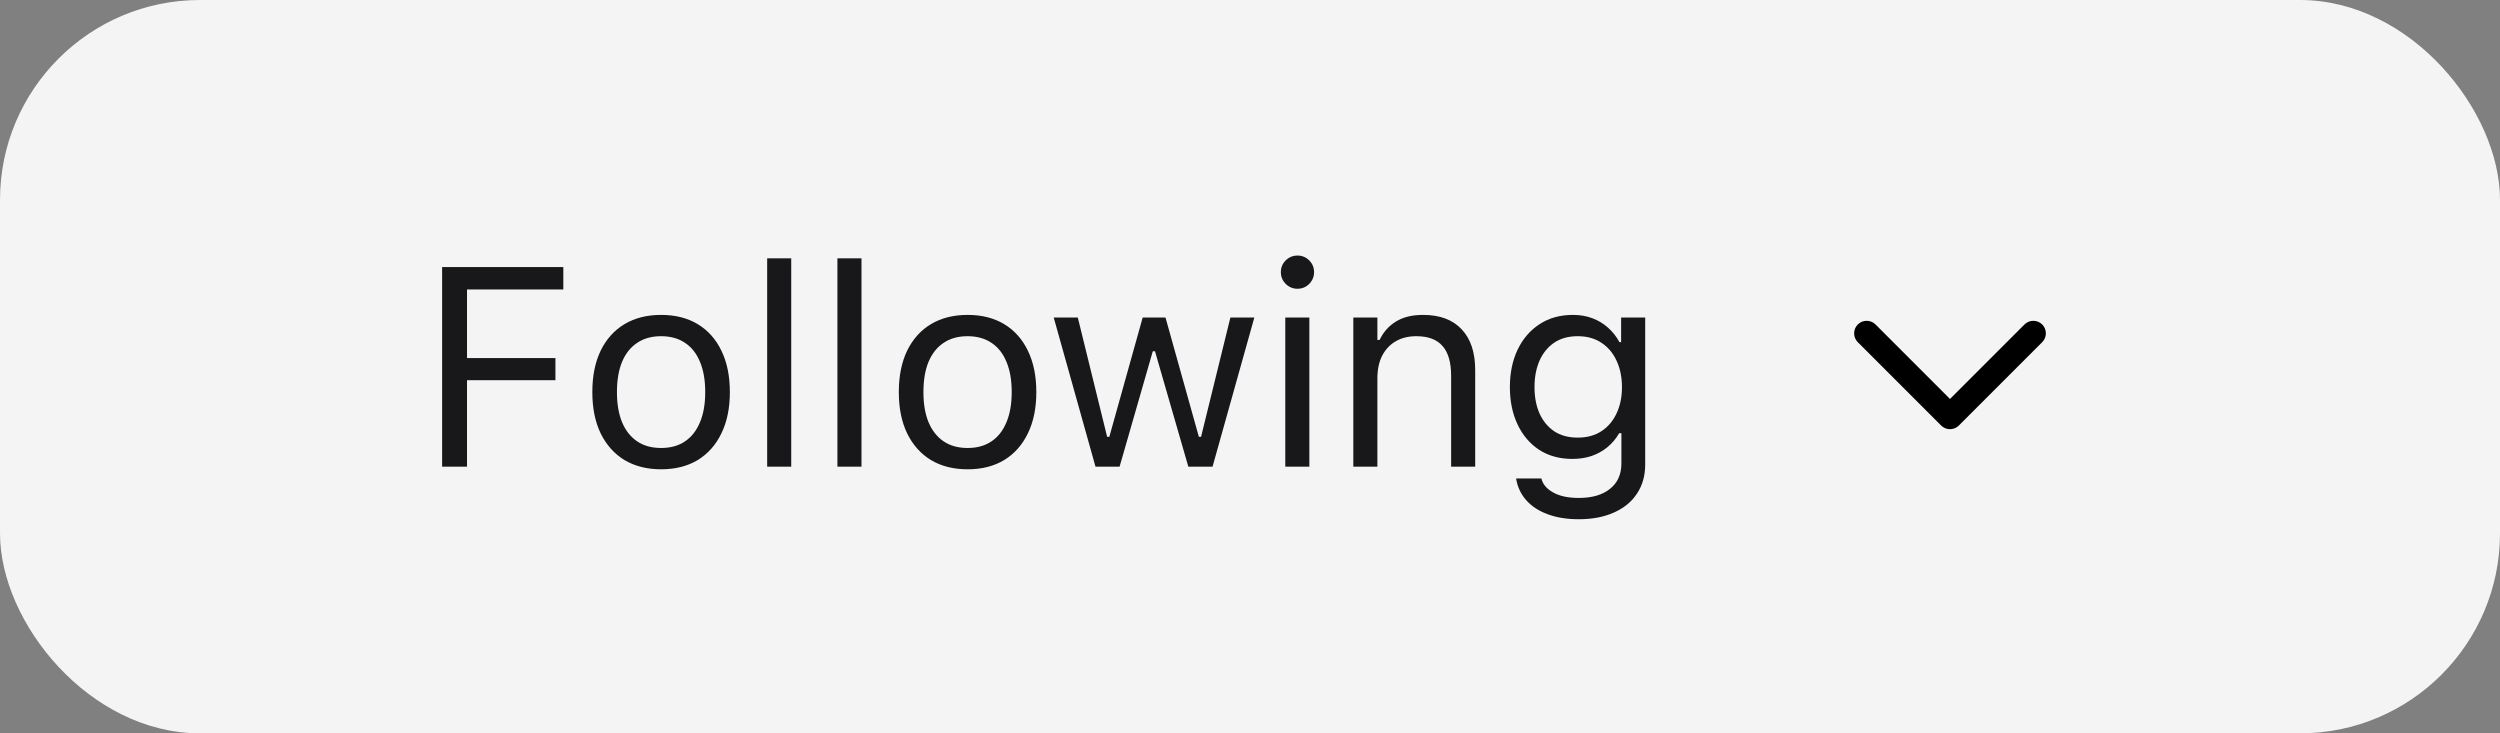 <svg width="150" height="44" viewBox="0 0 150 44" fill="none" xmlns="http://www.w3.org/2000/svg">
<rect x="0" y="0" width="150" height="44" fill="#808080" stroke="none"/>
<rect width="150" height="44" rx="12" fill="#F4F4F5"/>
<path d="M26.527 28V16.022H33.799V17.367H28.021V21.484H33.326V22.812H28.021V28H26.527ZM39.666 28.158C38.819 28.158 38.086 27.972 37.466 27.602C36.852 27.225 36.376 26.691 36.038 26C35.706 25.308 35.54 24.486 35.54 23.534V23.518C35.54 22.56 35.706 21.736 36.038 21.044C36.376 20.352 36.852 19.821 37.466 19.45C38.086 19.079 38.819 18.894 39.666 18.894C40.518 18.894 41.251 19.079 41.865 19.45C42.48 19.821 42.953 20.352 43.285 21.044C43.622 21.736 43.791 22.56 43.791 23.518V23.534C43.791 24.486 43.622 25.308 43.285 26C42.953 26.691 42.48 27.225 41.865 27.602C41.251 27.972 40.518 28.158 39.666 28.158ZM39.666 26.879C40.23 26.879 40.709 26.747 41.102 26.481C41.494 26.215 41.793 25.834 41.998 25.335C42.208 24.837 42.313 24.237 42.313 23.534V23.518C42.313 22.809 42.208 22.206 41.998 21.708C41.793 21.21 41.494 20.831 41.102 20.571C40.709 20.305 40.23 20.172 39.666 20.172C39.101 20.172 38.622 20.305 38.23 20.571C37.837 20.831 37.535 21.21 37.325 21.708C37.12 22.206 37.017 22.809 37.017 23.518V23.534C37.017 24.237 37.12 24.837 37.325 25.335C37.535 25.834 37.837 26.215 38.23 26.481C38.622 26.747 39.101 26.879 39.666 26.879ZM46.03 28V15.499H47.474V28H46.03ZM50.245 28V15.499H51.689V28H50.245ZM58.054 28.158C57.207 28.158 56.474 27.972 55.854 27.602C55.24 27.225 54.764 26.691 54.427 26C54.095 25.308 53.929 24.486 53.929 23.534V23.518C53.929 22.56 54.095 21.736 54.427 21.044C54.764 20.352 55.24 19.821 55.854 19.45C56.474 19.079 57.207 18.894 58.054 18.894C58.906 18.894 59.639 19.079 60.254 19.45C60.868 19.821 61.341 20.352 61.673 21.044C62.011 21.736 62.179 22.56 62.179 23.518V23.534C62.179 24.486 62.011 25.308 61.673 26C61.341 26.691 60.868 27.225 60.254 27.602C59.639 27.972 58.906 28.158 58.054 28.158ZM58.054 26.879C58.618 26.879 59.097 26.747 59.49 26.481C59.883 26.215 60.182 25.834 60.387 25.335C60.597 24.837 60.702 24.237 60.702 23.534V23.518C60.702 22.809 60.597 22.206 60.387 21.708C60.182 21.21 59.883 20.831 59.49 20.571C59.097 20.305 58.618 20.172 58.054 20.172C57.49 20.172 57.011 20.305 56.618 20.571C56.225 20.831 55.923 21.21 55.713 21.708C55.508 22.206 55.406 22.809 55.406 23.518V23.534C55.406 24.237 55.508 24.837 55.713 25.335C55.923 25.834 56.225 26.215 56.618 26.481C57.011 26.747 57.49 26.879 58.054 26.879ZM65.73 28L63.223 19.052H64.668L66.427 26.207H66.56L68.561 19.052H69.93L71.931 26.207H72.064L73.823 19.052H75.26L72.753 28H71.3L69.3 21.077H69.167L67.175 28H65.73ZM77.117 28V19.052H78.561V28H77.117ZM77.847 17.325C77.576 17.325 77.341 17.228 77.142 17.035C76.948 16.835 76.851 16.6 76.851 16.329C76.851 16.052 76.948 15.817 77.142 15.623C77.341 15.43 77.576 15.333 77.847 15.333C78.124 15.333 78.359 15.43 78.553 15.623C78.747 15.817 78.844 16.052 78.844 16.329C78.844 16.6 78.747 16.835 78.553 17.035C78.359 17.228 78.124 17.325 77.847 17.325ZM81.199 28V19.052H82.643V20.396H82.776C83.003 19.921 83.329 19.553 83.756 19.293C84.182 19.027 84.724 18.894 85.382 18.894C86.39 18.894 87.162 19.182 87.698 19.757C88.241 20.327 88.512 21.144 88.512 22.206V28H87.068V22.555C87.068 21.747 86.896 21.149 86.553 20.762C86.215 20.369 85.69 20.172 84.976 20.172C84.5 20.172 84.088 20.275 83.739 20.48C83.39 20.684 83.119 20.975 82.925 21.351C82.737 21.727 82.643 22.178 82.643 22.704V28H81.199ZM94.727 31.154C94.008 31.154 93.38 31.052 92.843 30.847C92.306 30.648 91.877 30.363 91.556 29.992C91.241 29.627 91.044 29.201 90.967 28.714L90.984 28.706H92.478L92.486 28.714C92.564 29.051 92.796 29.328 93.183 29.544C93.571 29.765 94.085 29.876 94.727 29.876C95.53 29.876 96.155 29.693 96.603 29.328C97.057 28.968 97.284 28.459 97.284 27.801V25.991H97.151C96.963 26.318 96.728 26.597 96.445 26.83C96.163 27.062 95.845 27.239 95.491 27.361C95.137 27.477 94.755 27.535 94.345 27.535C93.576 27.535 92.909 27.352 92.345 26.987C91.786 26.616 91.354 26.107 91.05 25.46C90.746 24.812 90.593 24.071 90.593 23.235V23.219C90.593 22.383 90.746 21.642 91.05 20.994C91.36 20.341 91.797 19.829 92.362 19.459C92.926 19.082 93.598 18.894 94.379 18.894C94.799 18.894 95.186 18.96 95.541 19.093C95.895 19.226 96.207 19.414 96.479 19.658C96.755 19.901 96.985 20.192 97.168 20.529H97.267V19.052H98.712V27.875C98.712 28.54 98.548 29.118 98.222 29.61C97.901 30.103 97.442 30.482 96.844 30.748C96.246 31.019 95.541 31.154 94.727 31.154ZM94.661 26.257C95.214 26.257 95.687 26.13 96.08 25.875C96.479 25.615 96.783 25.258 96.993 24.804C97.209 24.35 97.317 23.828 97.317 23.235V23.219C97.317 22.627 97.209 22.101 96.993 21.642C96.783 21.182 96.479 20.823 96.08 20.562C95.687 20.302 95.214 20.172 94.661 20.172C94.107 20.172 93.637 20.302 93.25 20.562C92.868 20.823 92.575 21.182 92.37 21.642C92.171 22.101 92.071 22.627 92.071 23.219V23.235C92.071 23.828 92.171 24.35 92.37 24.804C92.575 25.258 92.868 25.615 93.25 25.875C93.637 26.13 94.107 26.257 94.661 26.257Z" fill="#18181B"/>
<path d="M122.531 20.531L117.531 25.531C117.461 25.601 117.378 25.656 117.287 25.694C117.196 25.732 117.098 25.751 116.999 25.751C116.901 25.751 116.803 25.732 116.712 25.694C116.621 25.656 116.538 25.601 116.468 25.531L111.468 20.531C111.327 20.39 111.248 20.199 111.248 20C111.248 19.8 111.327 19.609 111.468 19.468C111.609 19.327 111.8 19.248 111.999 19.248C112.199 19.248 112.39 19.327 112.531 19.468L117 23.938L121.469 19.468C121.61 19.327 121.801 19.248 122.001 19.248C122.2 19.248 122.391 19.327 122.532 19.468C122.673 19.608 122.752 19.8 122.752 19.999C122.752 20.198 122.673 20.389 122.532 20.53L122.531 20.531Z" fill="black"/>
</svg>
